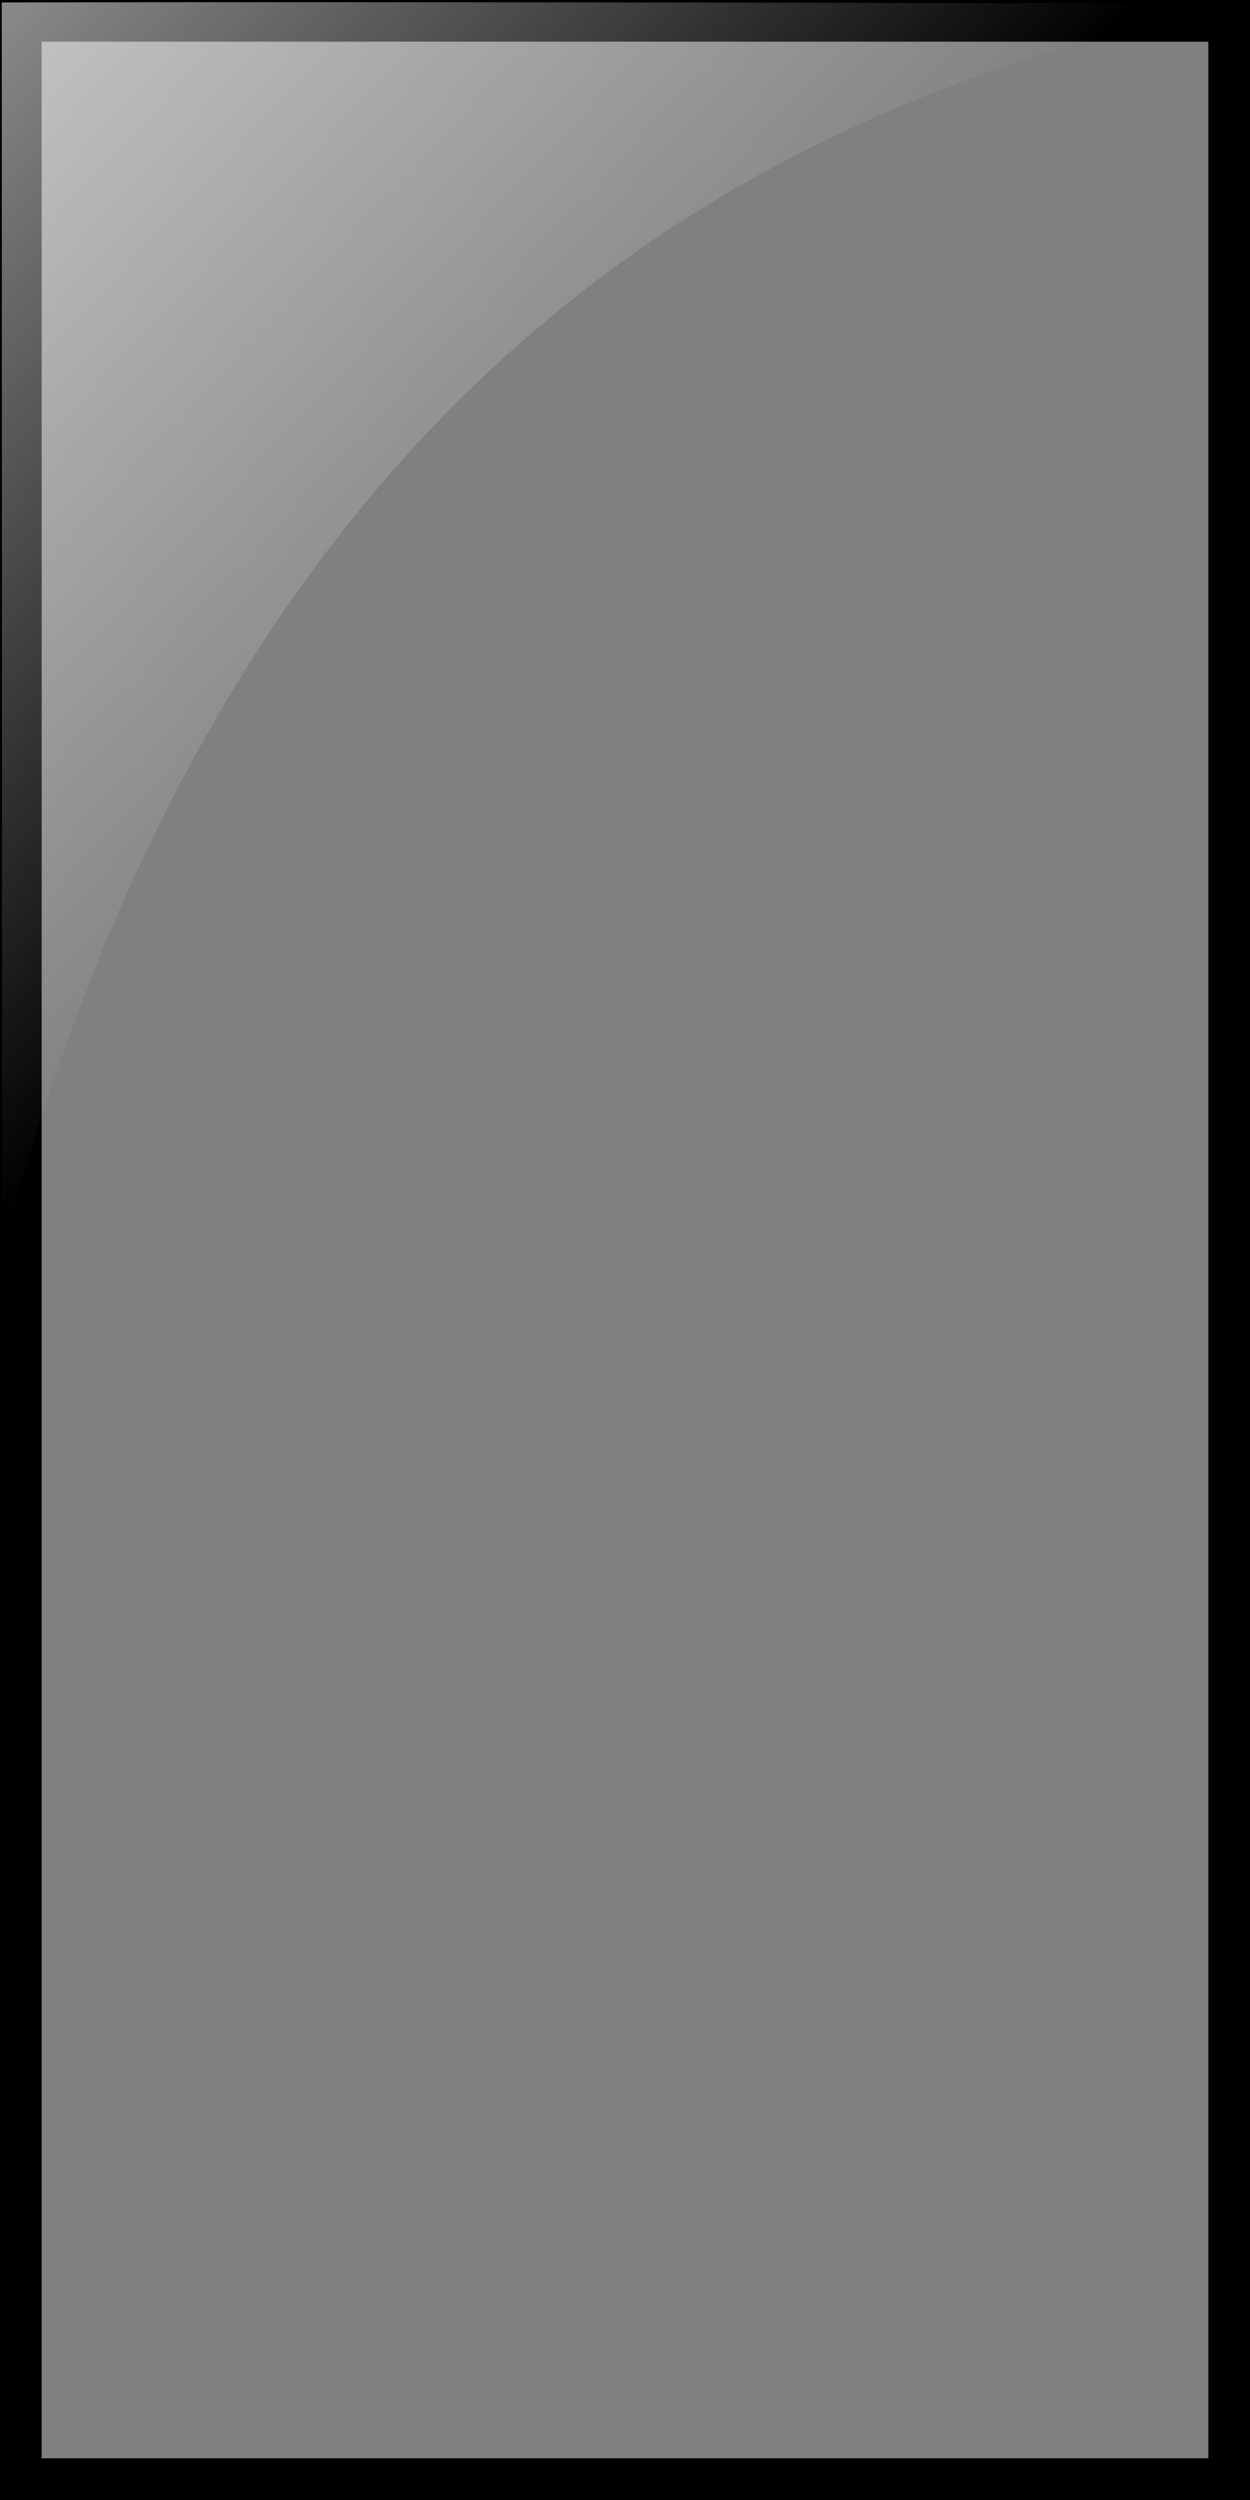 <?xml version="1.0" encoding="UTF-8" standalone="no"?>
<!-- Created with Inkscape (http://www.inkscape.org/) -->

<svg
   xmlns:dc="http://purl.org/dc/elements/1.1/"
   xmlns:cc="http://creativecommons.org/ns#"
   xmlns:rdf="http://www.w3.org/1999/02/22-rdf-syntax-ns#"
   xmlns:svg="http://www.w3.org/2000/svg"
   xmlns="http://www.w3.org/2000/svg"
   xmlns:xlink="http://www.w3.org/1999/xlink"
   xmlns:sodipodi="http://sodipodi.sourceforge.net/DTD/sodipodi-0.dtd"
   xmlns:inkscape="http://www.inkscape.org/namespaces/inkscape"
   width="30"
   height="60"
   id="svg2"
   version="1.1"
   inkscape:version="0.46+devel r22626"
   sodipodi:docname="Highlight box.svg">
  <rect width="100%" height="100%" fill="#808080" stroke="none"/>
  <defs
     id="defs4">
    <linearGradient
       id="linearGradient3640">
      <stop
         style="stop-color:#ffffff;stop-opacity:0.542;"
         offset="0"
         id="stop3642" />
      <stop
         style="stop-color:#ffffff;stop-opacity:0;"
         offset="1"
         id="stop3644" />
    </linearGradient>
    <inkscape:perspective
       sodipodi:type="inkscape:persp3d"
       inkscape:vp_x="0 : 526.18109 : 1"
       inkscape:vp_y="0 : 1000 : 0"
       inkscape:vp_z="744.09448 : 526.18109 : 1"
       inkscape:persp3d-origin="372.04724 : 350.78739 : 1"
       id="perspective10" />
    <inkscape:perspective
       id="perspective3619"
       inkscape:persp3d-origin="0.5 : 0.33333333 : 1"
       inkscape:vp_z="1 : 0.5 : 1"
       inkscape:vp_y="0 : 1000 : 0"
       inkscape:vp_x="0 : 0.5 : 1"
       sodipodi:type="inkscape:persp3d" />
    <linearGradient
       inkscape:collect="always"
       xlink:href="#linearGradient3640"
       id="linearGradient3646"
       x1="-0.005"
       y1="0.026"
       x2="29.234"
       y2="27.359"
       gradientUnits="userSpaceOnUse"
       gradientTransform="matrix(0.5,0,0,0.5,0.021,0.039)" />
  </defs>
  <sodipodi:namedview
     id="base"
     pagecolor="#ffffff"
     bordercolor="#666666"
     borderopacity="1.0"
     inkscape:pageopacity="0.0"
     inkscape:pageshadow="2"
     inkscape:zoom="7.9195959"
     inkscape:cx="28.060129"
     inkscape:cy="37.96672"
     inkscape:document-units="px"
     inkscape:current-layer="svg2"
     showgrid="false"
     inkscape:window-width="1280"
     inkscape:window-height="976"
     inkscape:window-x="1280"
     inkscape:window-y="24"
     inkscape:window-maximized="1" />
  <g
     inkscape:label="Layer 1"
     inkscape:groupmode="layer"
     id="layer1"
     transform="translate(0,-992.362)">
    <rect
       style="fill:none;stroke:#000000;stroke-width:1px;stroke-linecap:butt;stroke-linejoin:miter;stroke-opacity:1"
       id="rect2816"
       width="29"
       height="59"
       x="0.5"
       y="992.862"
       rx="0"
       ry="0" />
  </g>
  <g
     inkscape:groupmode="layer"
     id="layer2"
     inkscape:label="Layer2" />
  <path
     style="fill:url(#linearGradient3646);fill-opacity:1;stroke:none"
     d="M 0.042,0.06 0.05,30 C 4.754,12.443 14.859,2.875 30.042,0.079 c -8.676,0 -20.347,-0.045 -30,-0.02 z"
     id="rect3608"
     sodipodi:nodetypes="cccc"
     inkscape:export-filename="/home/Omega/.gvfs/sftp for ben on iota.csh.rit.edu/home/ben/www/laundryview/images/bg_full.png"
     inkscape:export-xdpi="90"
     inkscape:export-ydpi="90" />
</svg>
